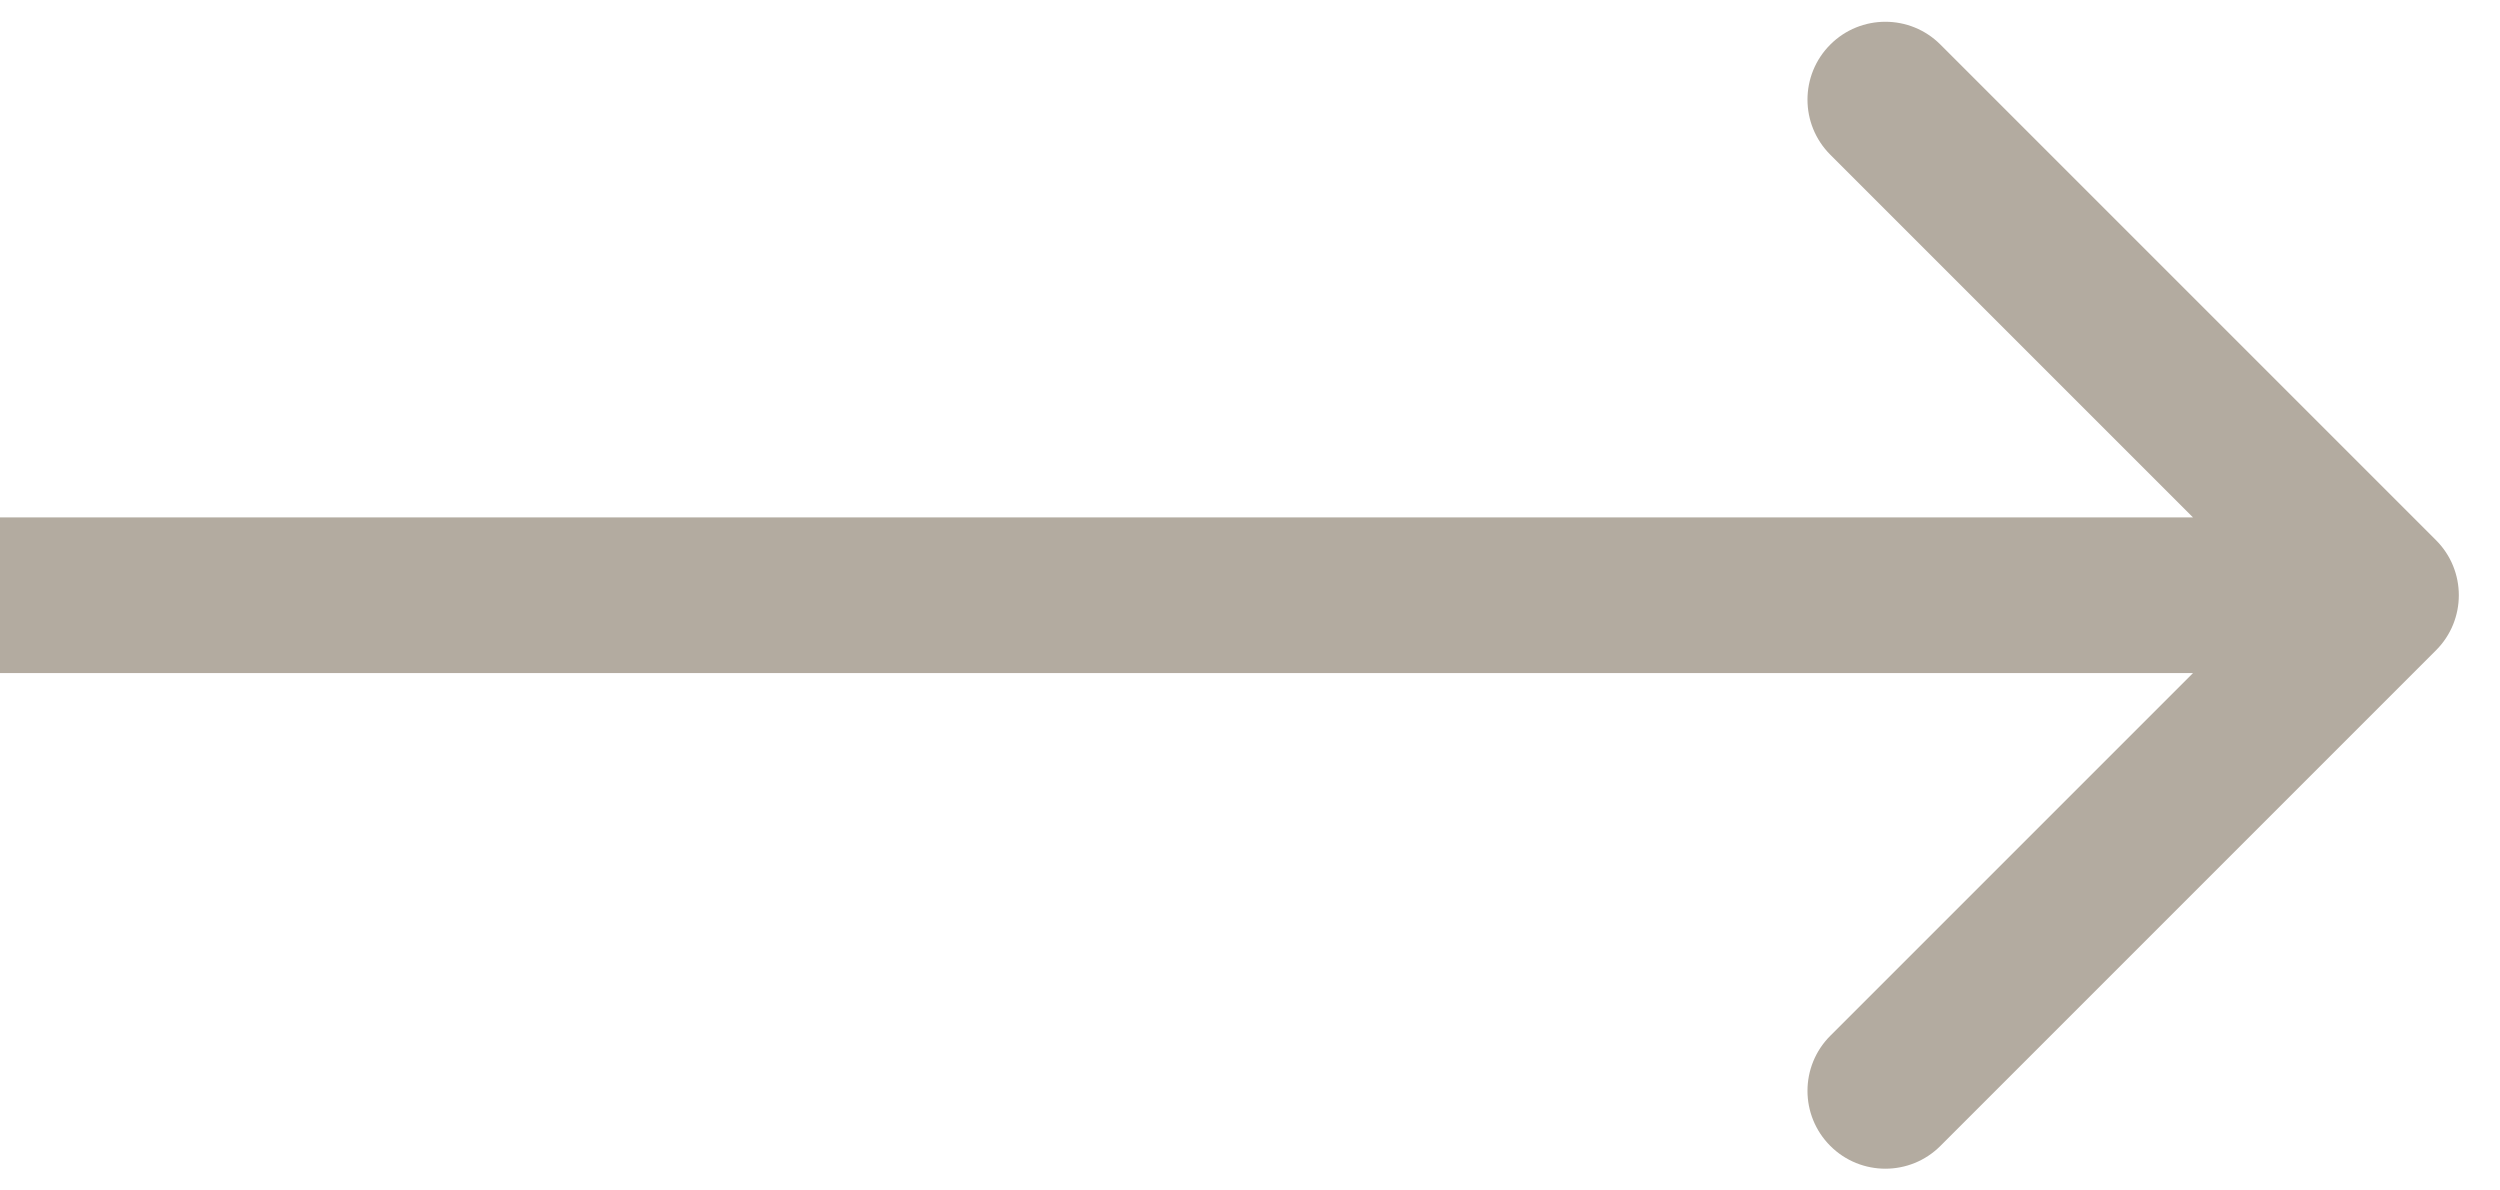<svg width="42" height="20" viewBox="0 0 42 20" fill="none" xmlns="http://www.w3.org/2000/svg">
<path d="M40.925 10.925C41.436 10.414 41.436 9.586 40.925 9.075L32.599 0.749C32.089 0.238 31.26 0.238 30.749 0.749C30.238 1.26 30.238 2.088 30.749 2.599L38.15 10L30.749 17.401C30.238 17.912 30.238 18.74 30.749 19.251C31.26 19.762 32.089 19.762 32.599 19.251L40.925 10.925ZM1.40105e-07 11.308L40 11.308L40 8.692L-1.40105e-07 8.692L1.40105e-07 11.308Z" fill="#B3ABA0"/>
</svg>
